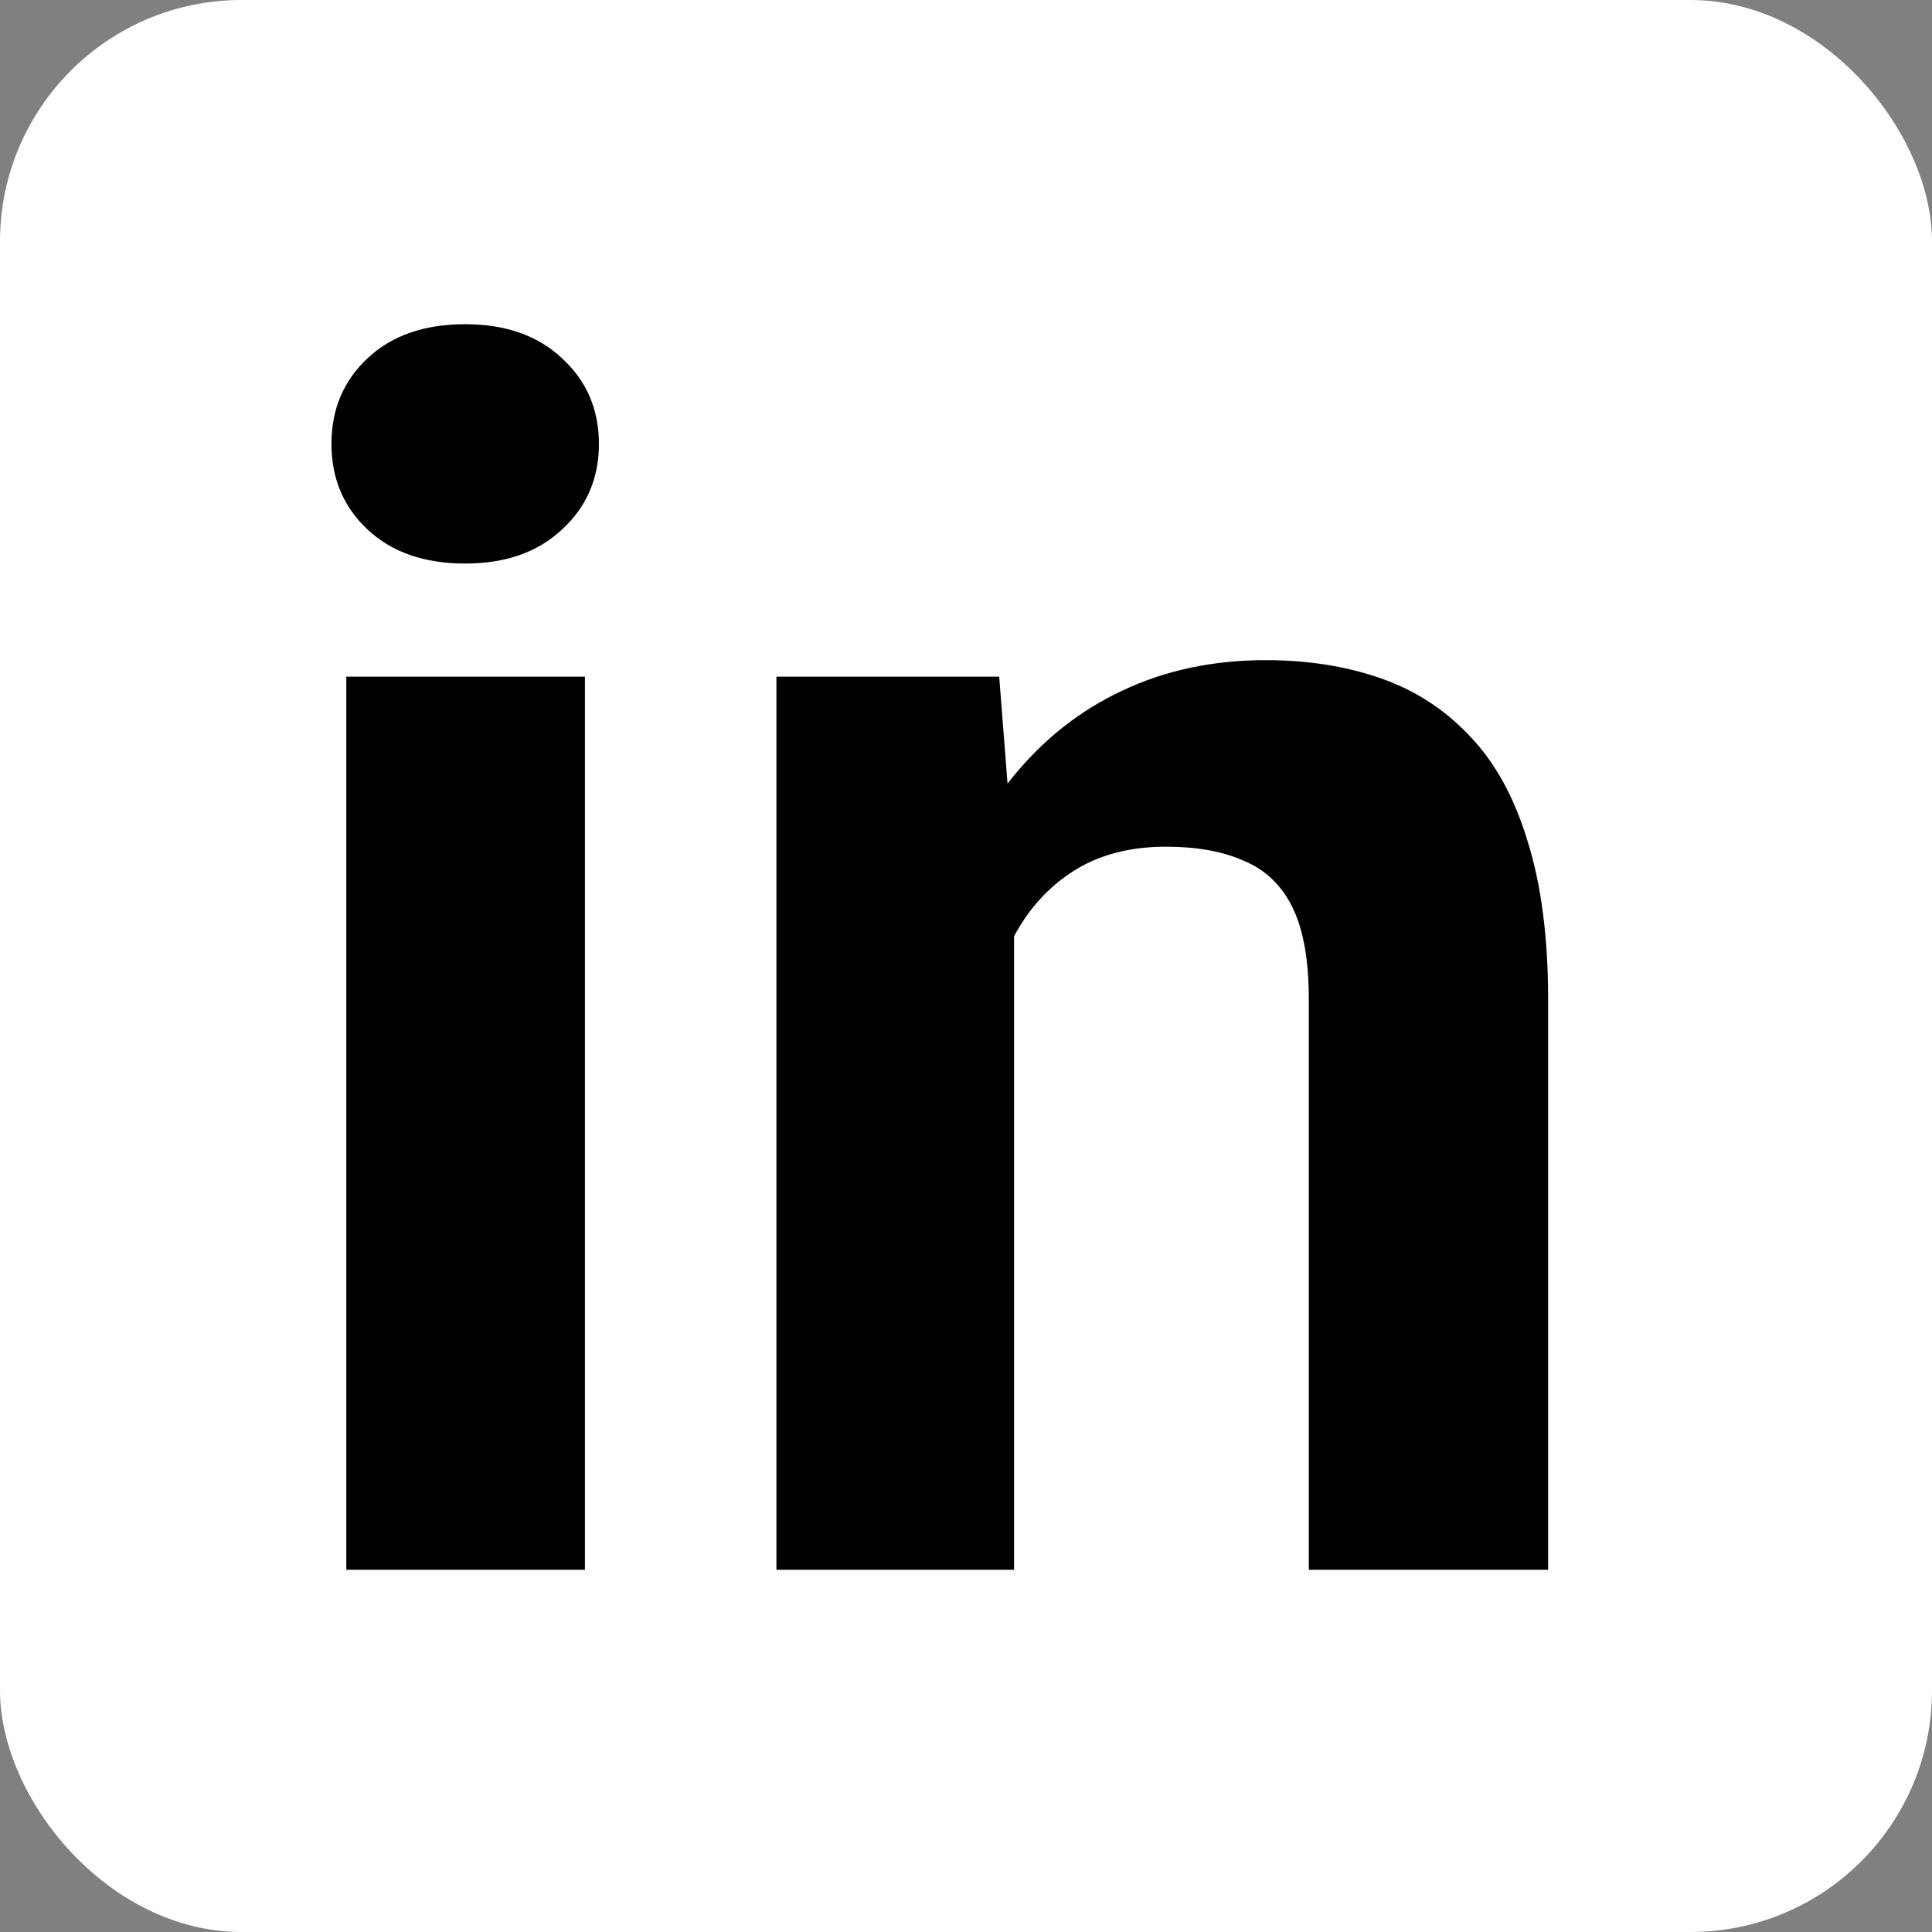 <svg width="16" height="16" viewBox="0 0 16 16" fill="none" xmlns="http://www.w3.org/2000/svg">
<rect x="0" y="0" width="16" height="16" fill="#808080" stroke="none"/>
<rect width="16" height="16" rx="2" fill="white"/>
<path d="M4.844 5.604V13H2.868V5.604H4.844ZM2.745 3.676C2.745 3.389 2.845 3.152 3.046 2.965C3.246 2.778 3.515 2.685 3.853 2.685C4.185 2.685 4.452 2.778 4.652 2.965C4.857 3.152 4.96 3.389 4.96 3.676C4.96 3.963 4.857 4.2 4.652 4.387C4.452 4.574 4.185 4.667 3.853 4.667C3.515 4.667 3.246 4.574 3.046 4.387C2.845 4.2 2.745 3.963 2.745 3.676ZM8.398 7.183V13H6.43V5.604H8.275L8.398 7.183ZM8.111 9.042H7.578C7.578 8.495 7.649 8.003 7.79 7.565C7.931 7.123 8.13 6.747 8.385 6.438C8.64 6.123 8.943 5.884 9.294 5.72C9.649 5.551 10.046 5.467 10.483 5.467C10.83 5.467 11.146 5.517 11.434 5.617C11.721 5.717 11.967 5.877 12.172 6.096C12.382 6.314 12.541 6.604 12.65 6.964C12.764 7.324 12.821 7.764 12.821 8.283V13H10.839V8.276C10.839 7.948 10.793 7.693 10.702 7.511C10.611 7.328 10.477 7.201 10.299 7.128C10.126 7.05 9.911 7.012 9.656 7.012C9.392 7.012 9.162 7.064 8.966 7.169C8.774 7.274 8.615 7.42 8.487 7.606C8.364 7.789 8.271 8.003 8.207 8.249C8.143 8.495 8.111 8.759 8.111 9.042Z" fill="currentColor"/>
</svg>
